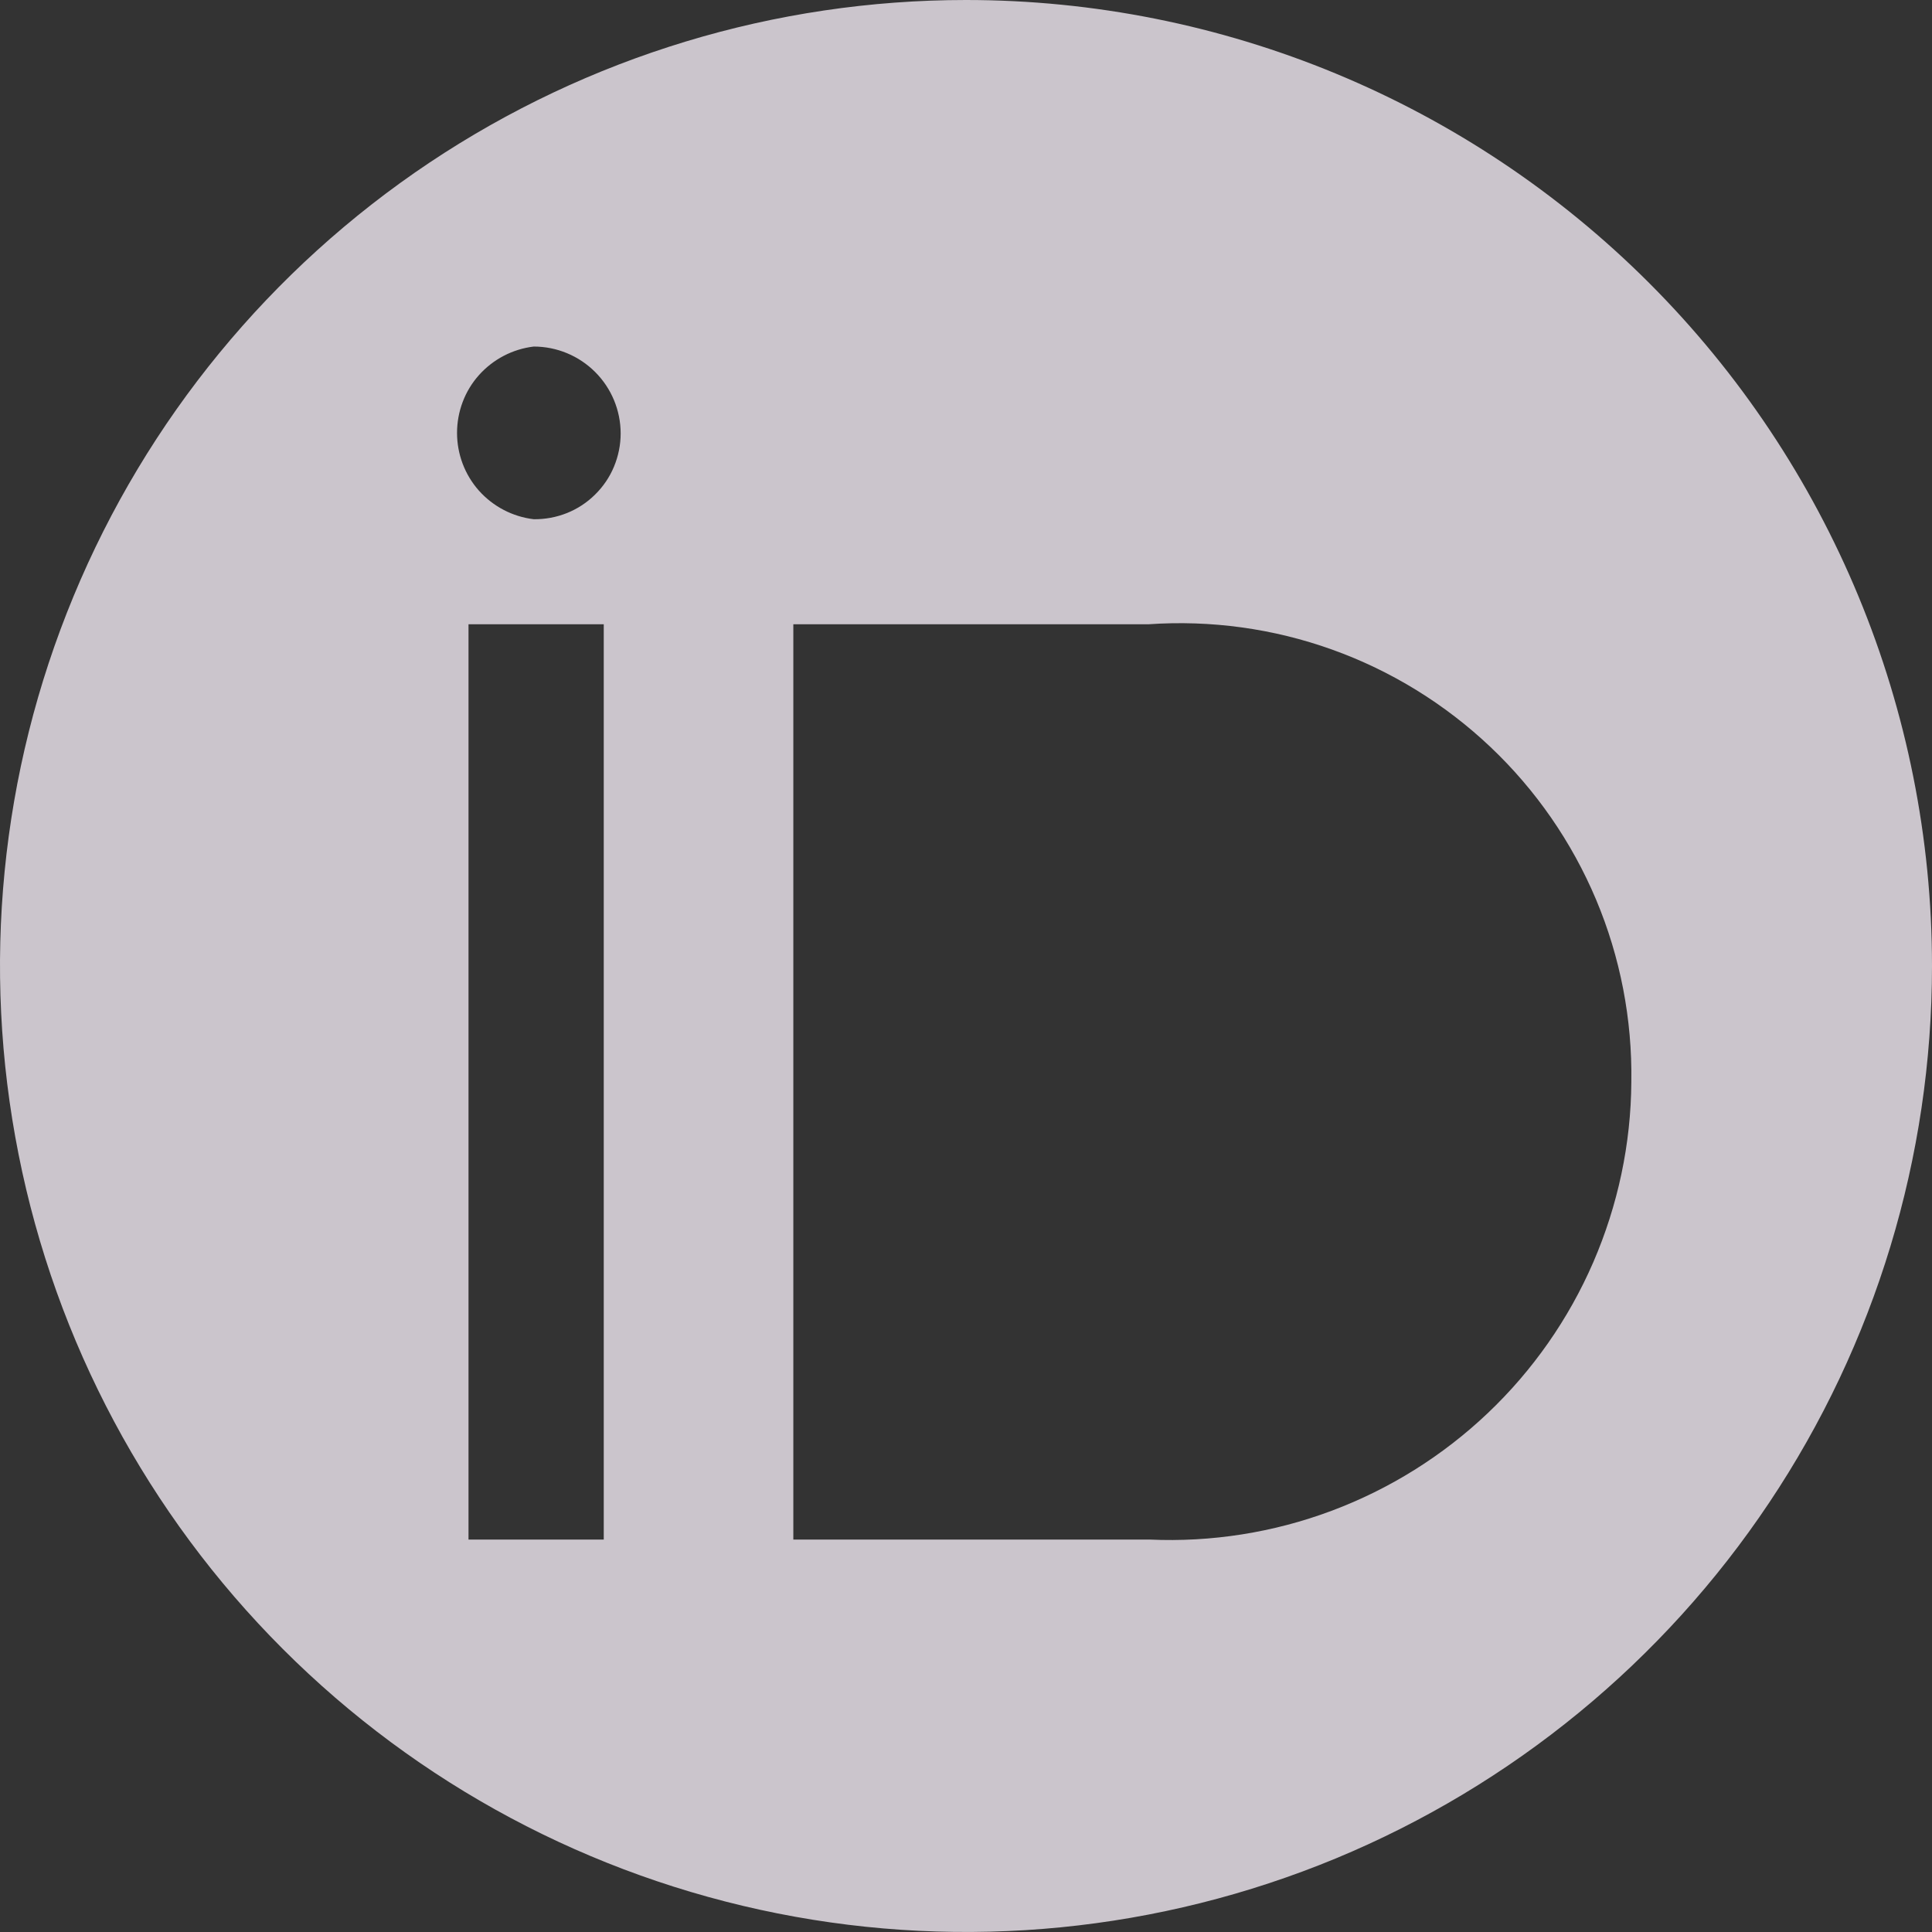 <svg width="16" height="16" viewBox="0 0 16 16" fill="none" xmlns="http://www.w3.org/2000/svg">
<rect x="0" y="0" width="16" height="16" fill="#333333" stroke="none"/>
<path d="M8 -0C6.418 -0 4.871 0.469 3.555 1.348C2.24 2.227 1.214 3.477 0.609 4.938C0.003 6.4 -0.155 8.009 0.154 9.561C0.462 11.112 1.224 12.538 2.343 13.657C3.462 14.776 4.887 15.537 6.439 15.846C7.991 16.155 9.6 15.996 11.062 15.391C12.523 14.785 13.773 13.76 14.652 12.444C15.531 11.129 16 9.582 16 8C16 5.878 15.157 3.843 13.657 2.343C12.157 0.843 10.122 -0 8 -0V-0ZM5 8.59V12.75H3.88V5.17H5V8.59ZM4.42 4.3C4.245 4.279 4.084 4.195 3.966 4.063C3.849 3.931 3.785 3.761 3.785 3.585C3.785 3.409 3.849 3.238 3.966 3.107C4.084 2.975 4.245 2.891 4.42 2.87C4.611 2.87 4.794 2.946 4.929 3.081C5.064 3.216 5.14 3.399 5.14 3.59C5.14 3.684 5.121 3.777 5.085 3.864C5.049 3.951 4.996 4.029 4.929 4.095C4.862 4.162 4.782 4.214 4.695 4.249C4.607 4.284 4.514 4.301 4.42 4.3ZM9.52 12.75H6.57V5.17H9.51C10.027 5.134 10.546 5.205 11.033 5.38C11.521 5.555 11.967 5.83 12.343 6.186C12.719 6.542 13.017 6.973 13.218 7.45C13.419 7.928 13.518 8.442 13.51 8.96C13.507 9.474 13.399 9.981 13.195 10.453C12.991 10.924 12.693 11.35 12.321 11.703C11.948 12.057 11.508 12.332 11.027 12.512C10.546 12.692 10.033 12.773 9.52 12.75Z" fill="#FDF5FF" fill-opacity="0.75"/>
</svg>
